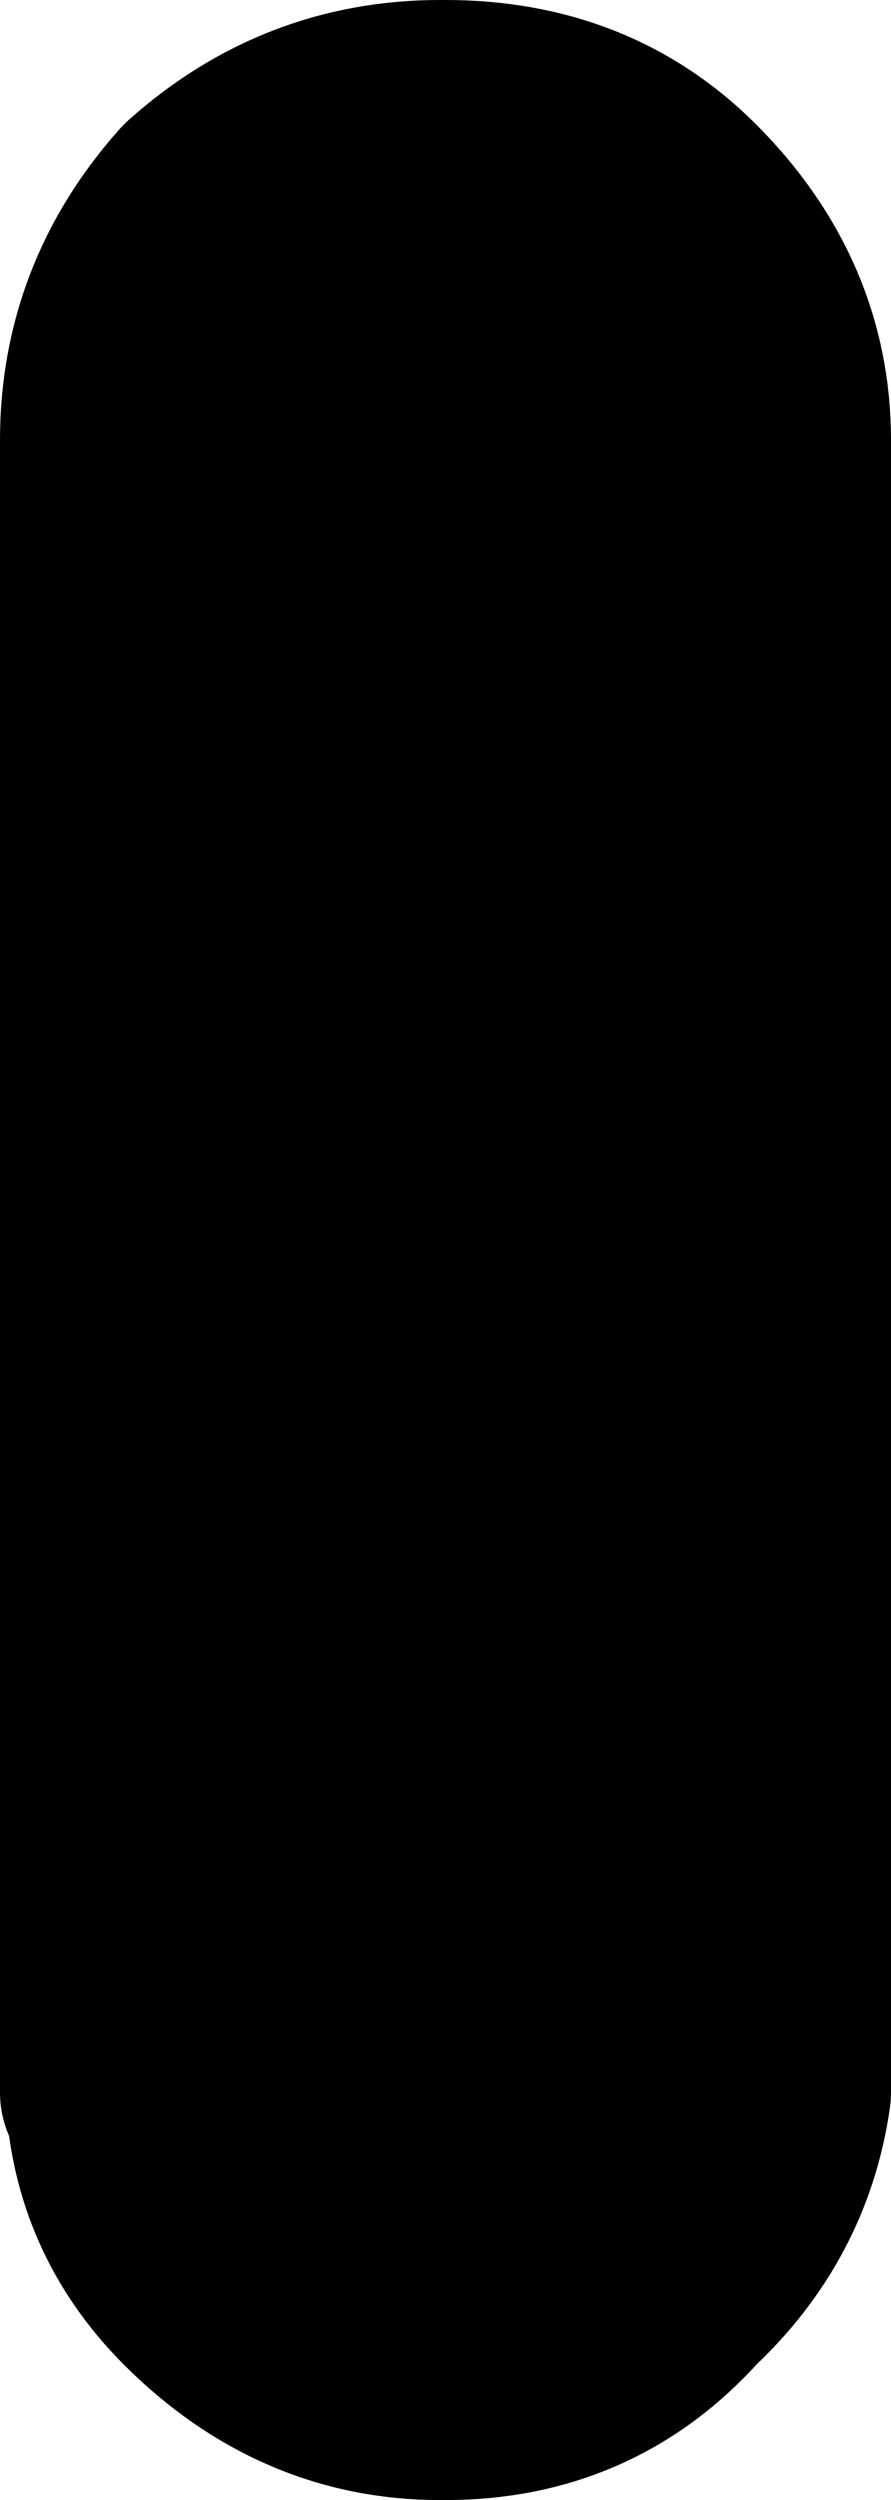 <?xml version="1.0" encoding="UTF-8" standalone="no"?>
<svg xmlns:xlink="http://www.w3.org/1999/xlink" height="23.0px" width="8.2px" xmlns="http://www.w3.org/2000/svg">
  <g transform="matrix(1.0, 0.0, 0.0, 1.0, -47.5, 0.6)">
    <path d="M48.5 3.45 Q48.5 2.2 49.35 1.25 50.3 0.4 51.55 0.4 L51.6 0.4 Q52.9 0.4 53.75 1.25 54.7 2.2 54.7 3.45 L54.7 18.65 Q54.55 19.7 53.75 20.45 52.9 21.4 51.6 21.4 L51.55 21.4 Q50.3 21.4 49.35 20.45 48.6 19.7 48.55 18.65 L48.5 18.65 48.5 3.45" fill="#000000" fill-rule="evenodd" stroke="none"/>
    <path d="M48.5 3.45 L48.5 18.65 48.55 18.65 Q48.6 19.7 49.35 20.45 50.3 21.4 51.55 21.4 L51.6 21.4 Q52.9 21.4 53.75 20.45 54.55 19.7 54.7 18.65 L54.7 3.45 Q54.7 2.2 53.75 1.25 52.9 0.4 51.6 0.4 L51.55 0.4 Q50.3 0.4 49.35 1.25 48.5 2.2 48.5 3.45 Z" fill="none" stroke="#000000" stroke-linecap="round" stroke-linejoin="round" stroke-width="2.0"/>
  </g>
</svg>
